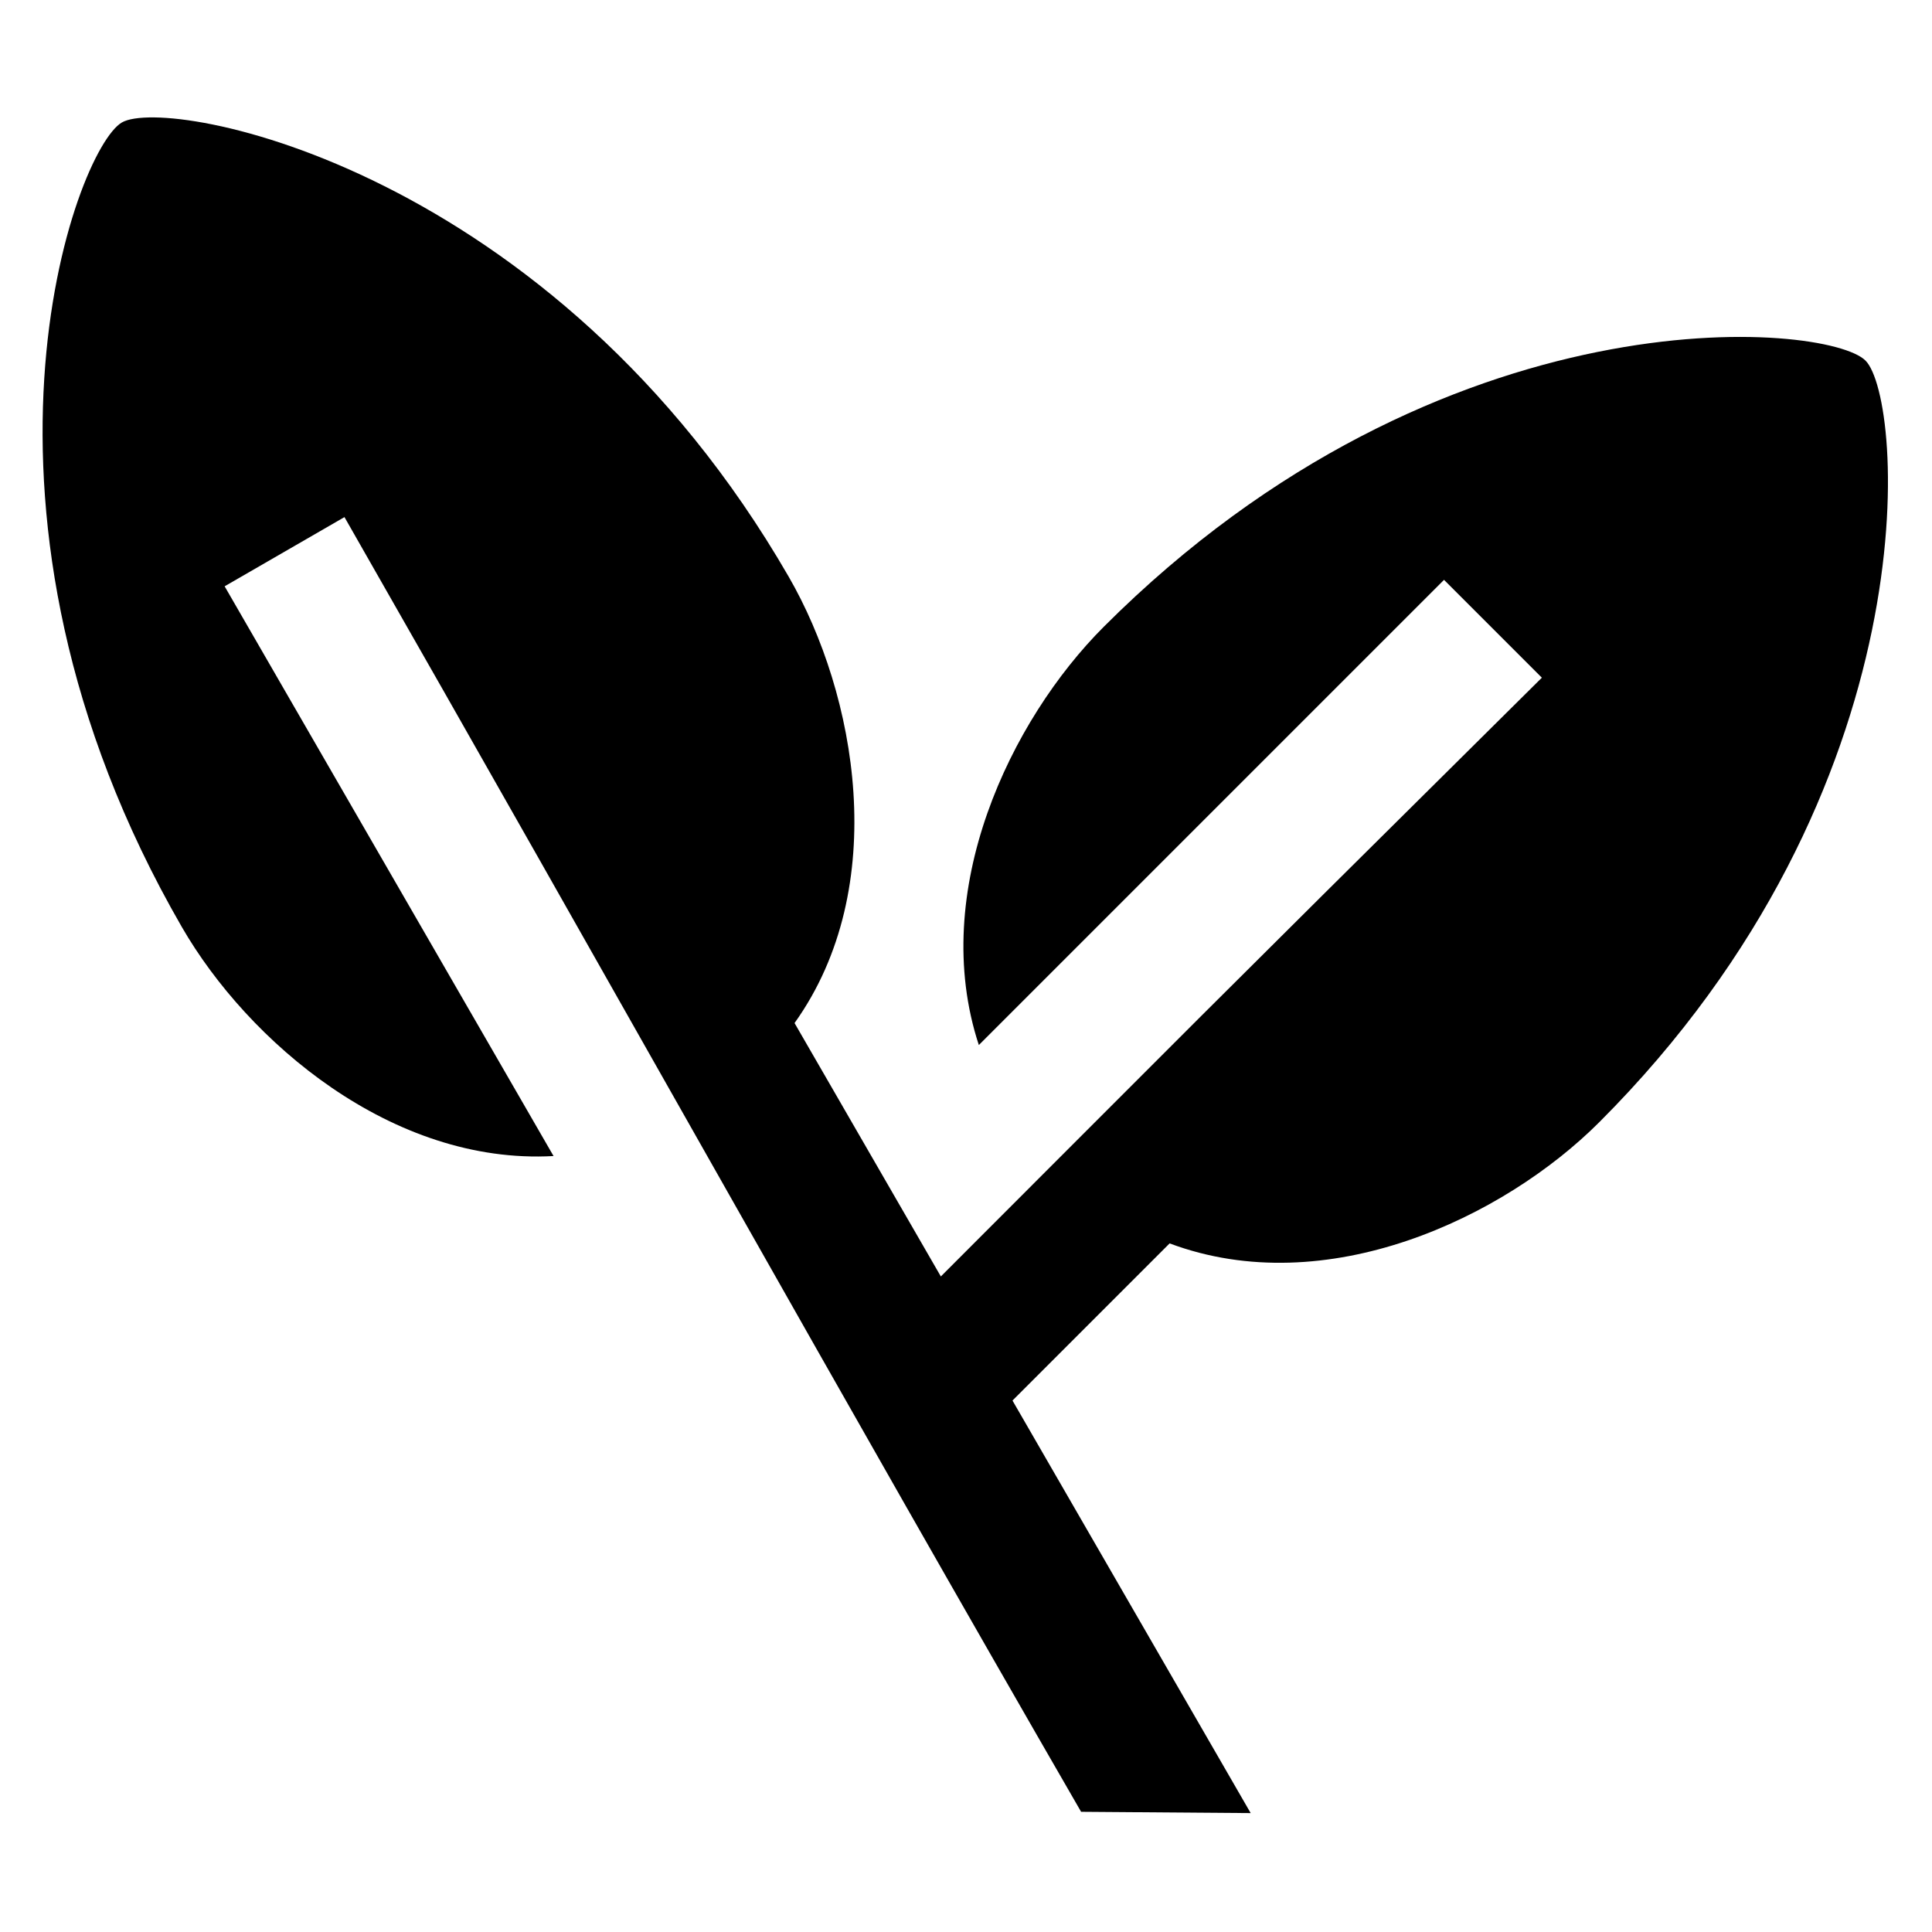 <?xml version="1.0" encoding="UTF-8" standalone="no"?>
<svg
   xmlns:dc="http://purl.org/dc/elements/1.1/"
   xmlns:cc="http://creativecommons.org/ns#"
   xmlns:rdf="http://www.w3.org/1999/02/22-rdf-syntax-ns#"
   xmlns:svg="http://www.w3.org/2000/svg"
   xmlns="http://www.w3.org/2000/svg"
   id="svg2742"
   version="1.1"
   viewBox="0 0 20 20"
   height="20"
   width="20">
  <defs
     id="defs2736" />
  <g
     transform="matrix(0.215,0,0,0.215,-1.031,-1.129)"
     id="g824">
    <path
       id="path842"
       d="m 10.665,11.147 c -2.257,1.303 -8.678,18.709 2.887,38.741 3.177,5.503 10.112,11.461 17.896,11.025 L 15.611,33.481 21.381,30.149 c 12.985,22.716 24.191,42.811 35.468,62.338 l 8.165,0.062 -21.962,-38.039 C 47.733,47.956 46.026,38.658 42.77,33.019 31.404,13.333 12.923,9.843 10.665,11.147 Z"
       style="opacity:1;fill:#000000;fill-opacity:1;stroke:#dc965a;stroke-width:0;stroke-linecap:round;stroke-linejoin:round;stroke-miterlimit:4;stroke-dasharray:none;stroke-dashoffset:0;stroke-opacity:1;paint-order:normal" />
    <path
       style="opacity:1;fill:#000000;fill-opacity:1;stroke:#dc965a;stroke-width:0;stroke-linecap:round;stroke-linejoin:round;stroke-miterlimit:4;stroke-dasharray:none;stroke-dashoffset:0;stroke-opacity:1;paint-order:normal"
       d="M 94.616,22.612 C 92.773,20.769 74.298,19.072 57.942,35.428 53.449,39.921 49.489,48.162 51.925,55.568 l 22.398,-22.398 4.711,4.711 C 60.452,56.303 63.899,52.906 47.955,68.853 l 4.711,4.711 8.445,-8.445 C 68.655,67.943 77.194,63.888 81.798,59.284 97.871,43.21 96.459,24.455 94.616,22.612 Z"
       id="path866" />
  </g>
</svg>
